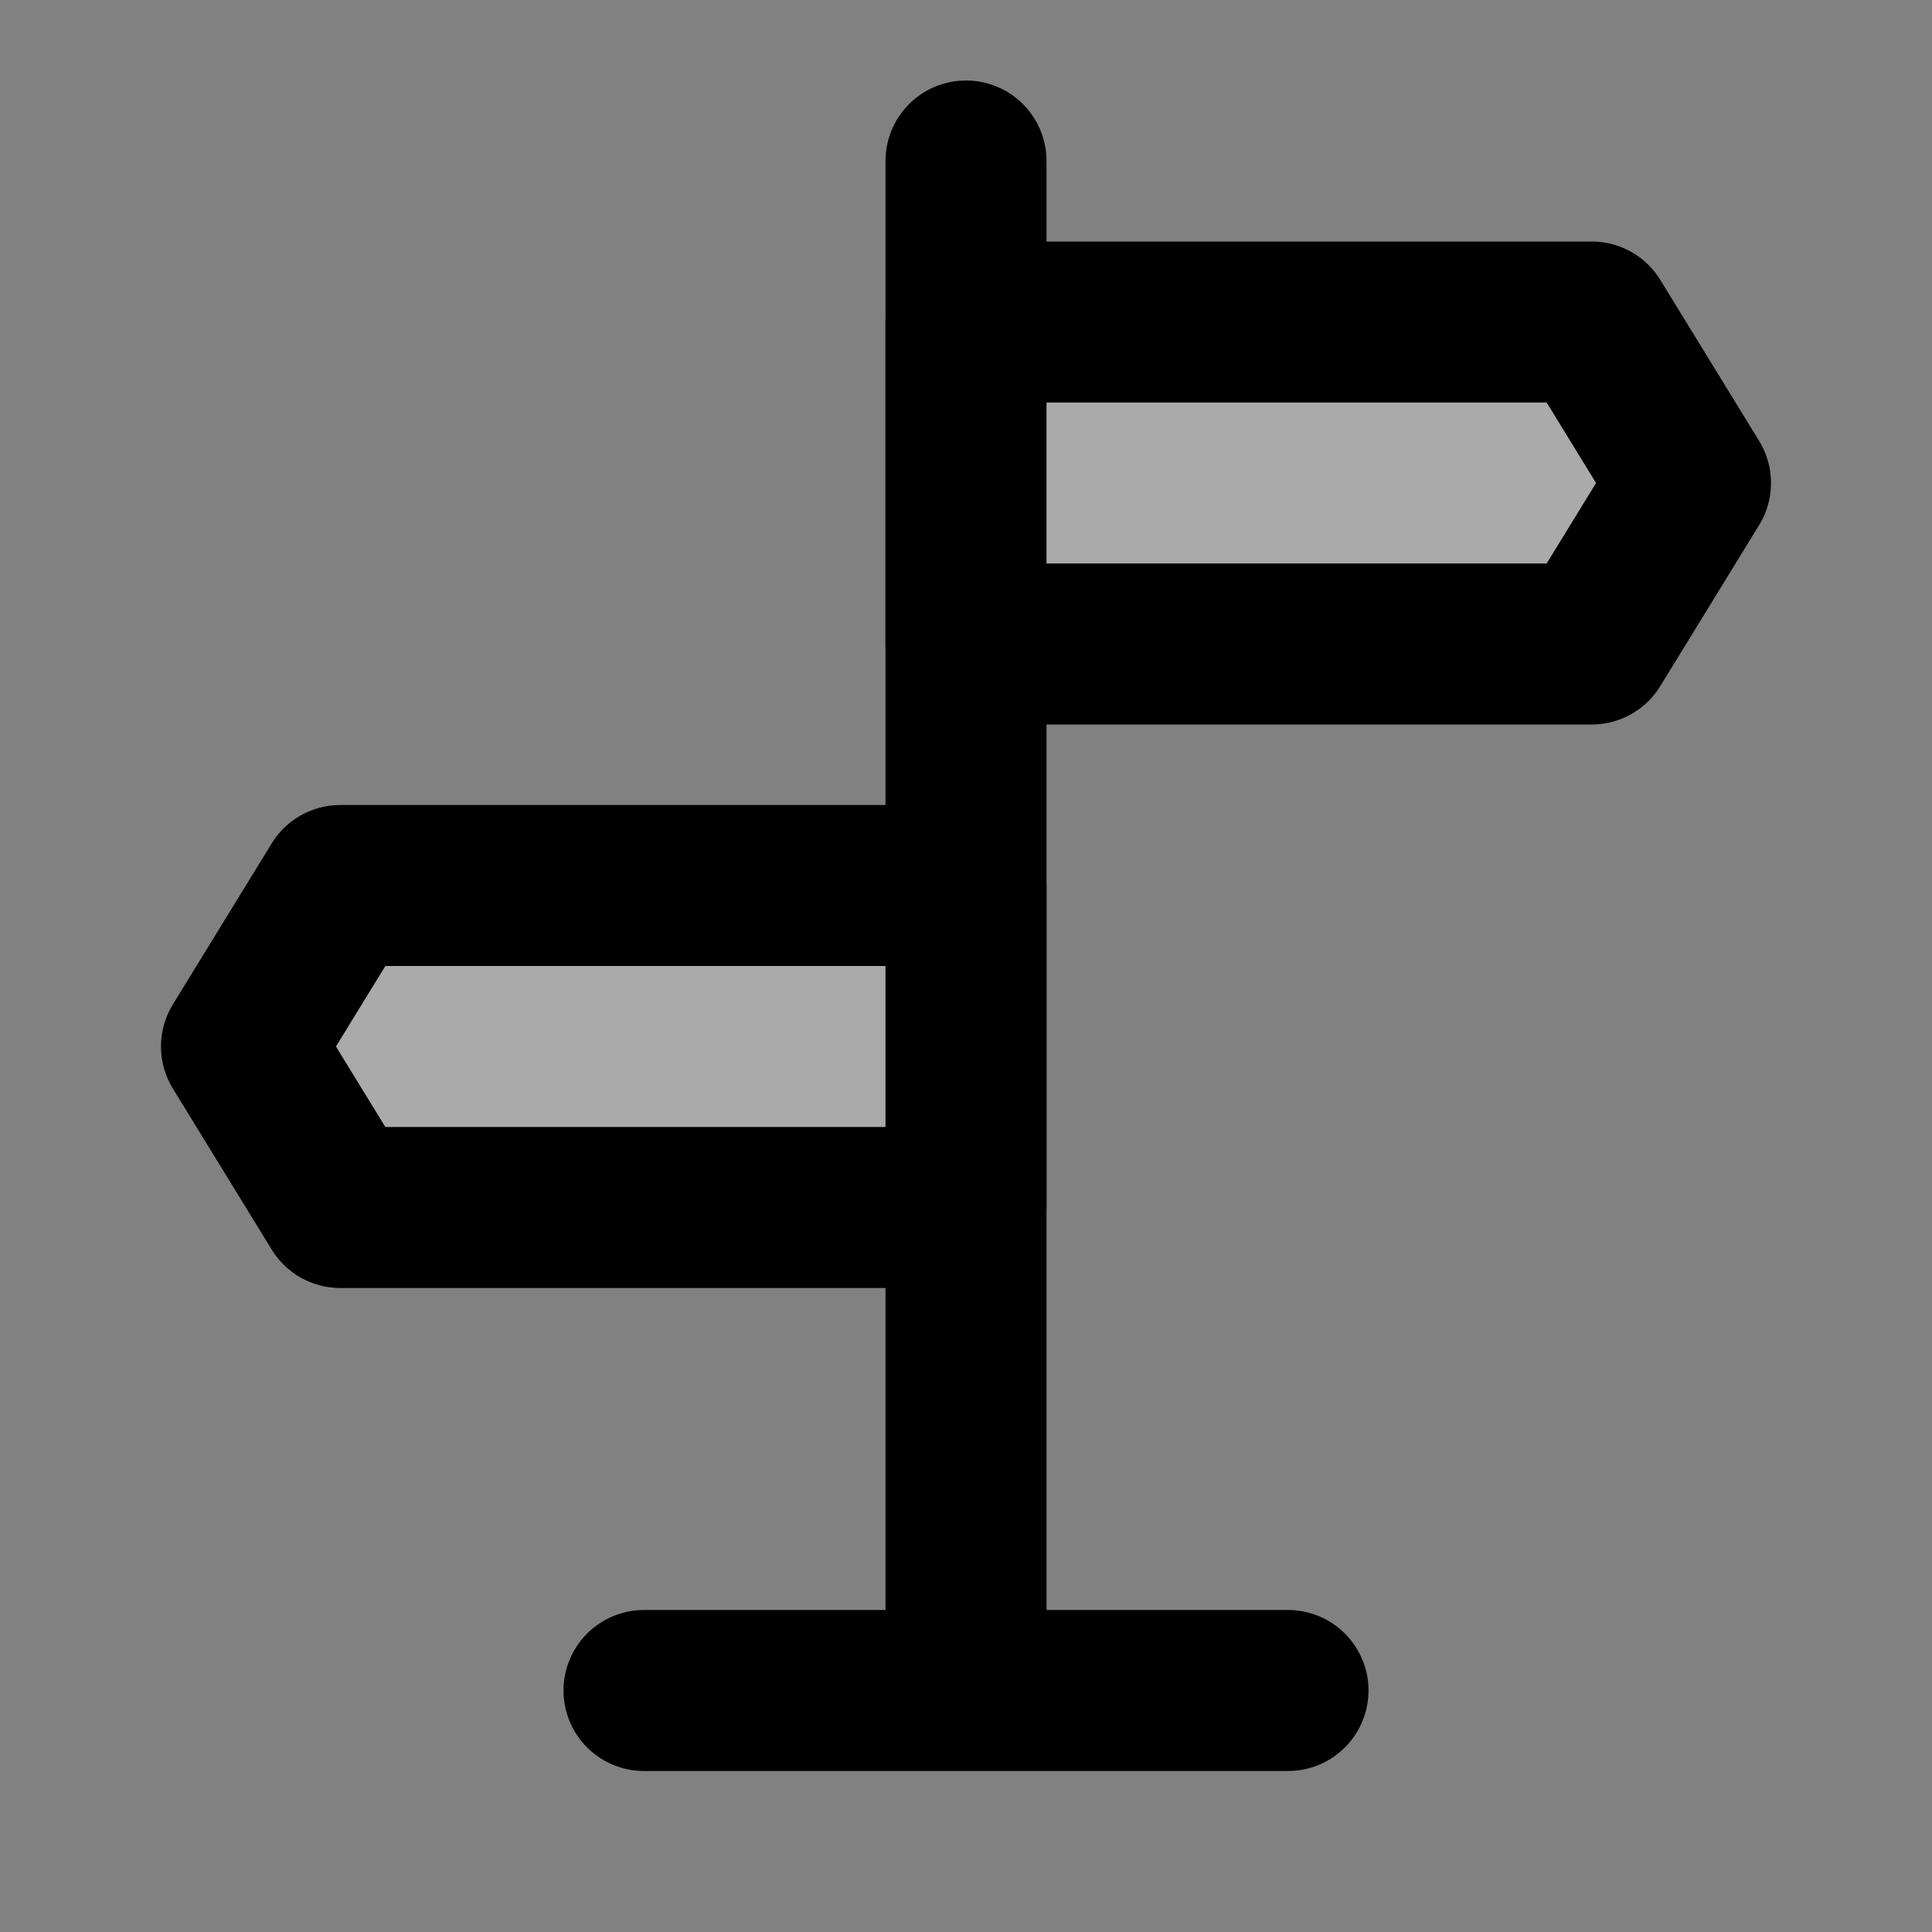 <?xml version="1.0" encoding="UTF-8"?>
<svg width="48px" height="48px" viewBox="0 0 48 48" version="1.1" xmlns="http://www.w3.org/2000/svg" xmlns:xlink="http://www.w3.org/1999/xlink">
    <rect x="0" y="0" width="48" height="48" fill="#808080" stroke="none"/>
    <!-- Generator: Sketch 55.2 (78181) - https://sketchapp.com -->
    <title>guideboard</title>
    <desc>Created with Sketch.</desc>
    <g id="guideboard" stroke="none" stroke-width="1" fill="none" fill-rule="evenodd" stroke-linejoin="round">
        <rect width="48" height="48" fill="white" fill-opacity="0.01"/>
        <g id="编组" transform="translate(6, 4)" stroke="#000000" stroke-width="4">
            <path d="M18,0 L18,37" id="Path-9" stroke-linecap="round"></path>
            <polygon id="Rectangle-3" fill="#aaa" fill-rule="nonzero" points="18 4 33.545 4 36 8 33.545 12 18 12"></polygon>
            <polygon id="Rectangle-3-Copy" fill="#aaa" fill-rule="nonzero" transform="translate(9, 22) scale(-1, 1) translate(-9, -22) " points="0 18 15.545 18 18 22 15.545 26 0 26"></polygon>
            <path d="M10,38 L26,38" id="Path-10" stroke-linecap="round"></path>
        </g>
    </g>
</svg>
